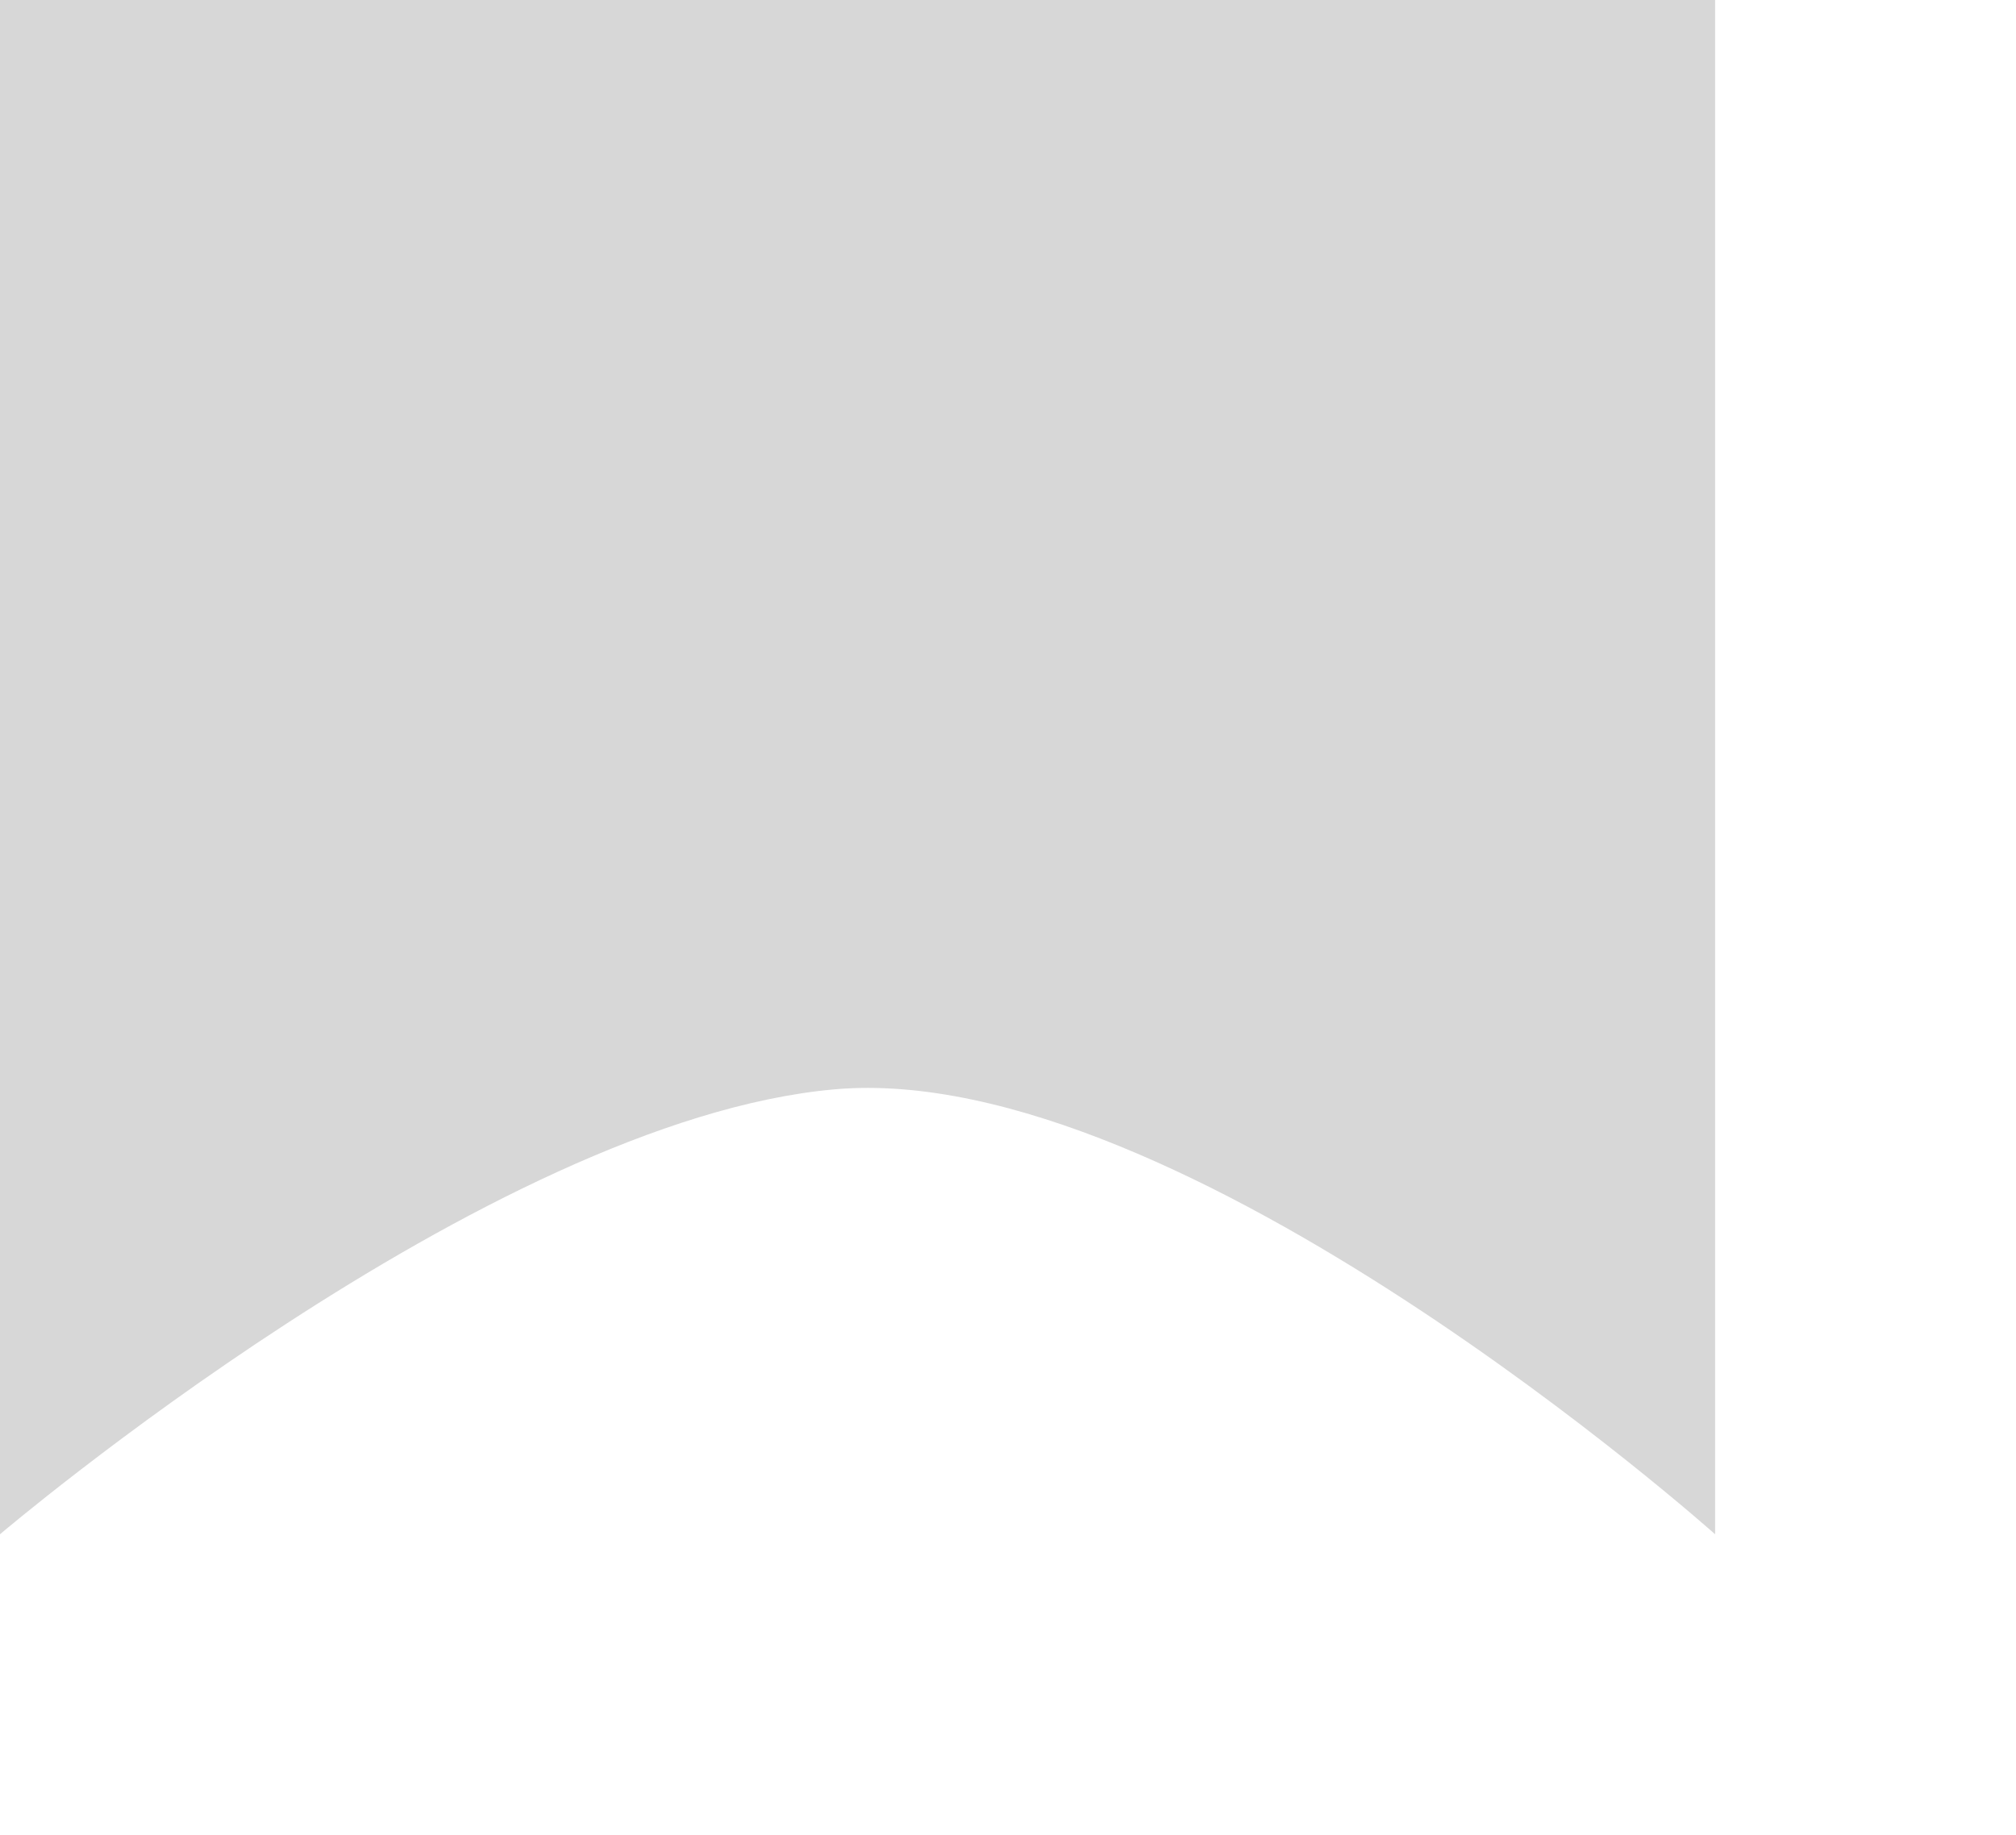 ﻿<?xml version="1.0" encoding="utf-8"?>
<svg version="1.1" xmlns:xlink="http://www.w3.org/1999/xlink" width="67px" height="61px" xmlns="http://www.w3.org/2000/svg">
  <defs>
    <pattern id="BGPattern" patternUnits="userSpaceOnUse" alignment="0 0" imageRepeat="None" />
    <mask fill="white" id="Clip365">
      <path d="M 0 51  L 0 0  L 57 0  L 57 51  C 57 51  39.292 35.19  27.74 36.21  C 16.188 37.23  0 51  0 51  Z " fill-rule="evenodd" />
    </mask>
  </defs>
  <g transform="matrix(1 0 0 1 -836 -970 )">
    <path d="M 0 51  L 0 0  L 57 0  L 57 51  C 57 51  39.292 35.19  27.74 36.21  C 16.188 37.23  0 51  0 51  Z " fill-rule="nonzero" fill="rgba(215, 215, 215, 1)" stroke="none" transform="matrix(1 0 0 1 836 970 )" class="fill" />
    <path d="M 0 51  L 0 0  L 57 0  L 57 51  C 57 51  39.292 35.19  27.74 36.21  C 16.188 37.23  0 51  0 51  Z " stroke-width="0" stroke-dasharray="0" stroke="rgba(121, 121, 121, 1)" fill="none" transform="matrix(1 0 0 1 836 970 )" class="stroke" mask="url(#Clip365)" />
  </g>
  <style>svg { filter: drop-shadow(5px 5px 2.5px rgba(0, 0, 0, 0.349)); }</style>
</svg>